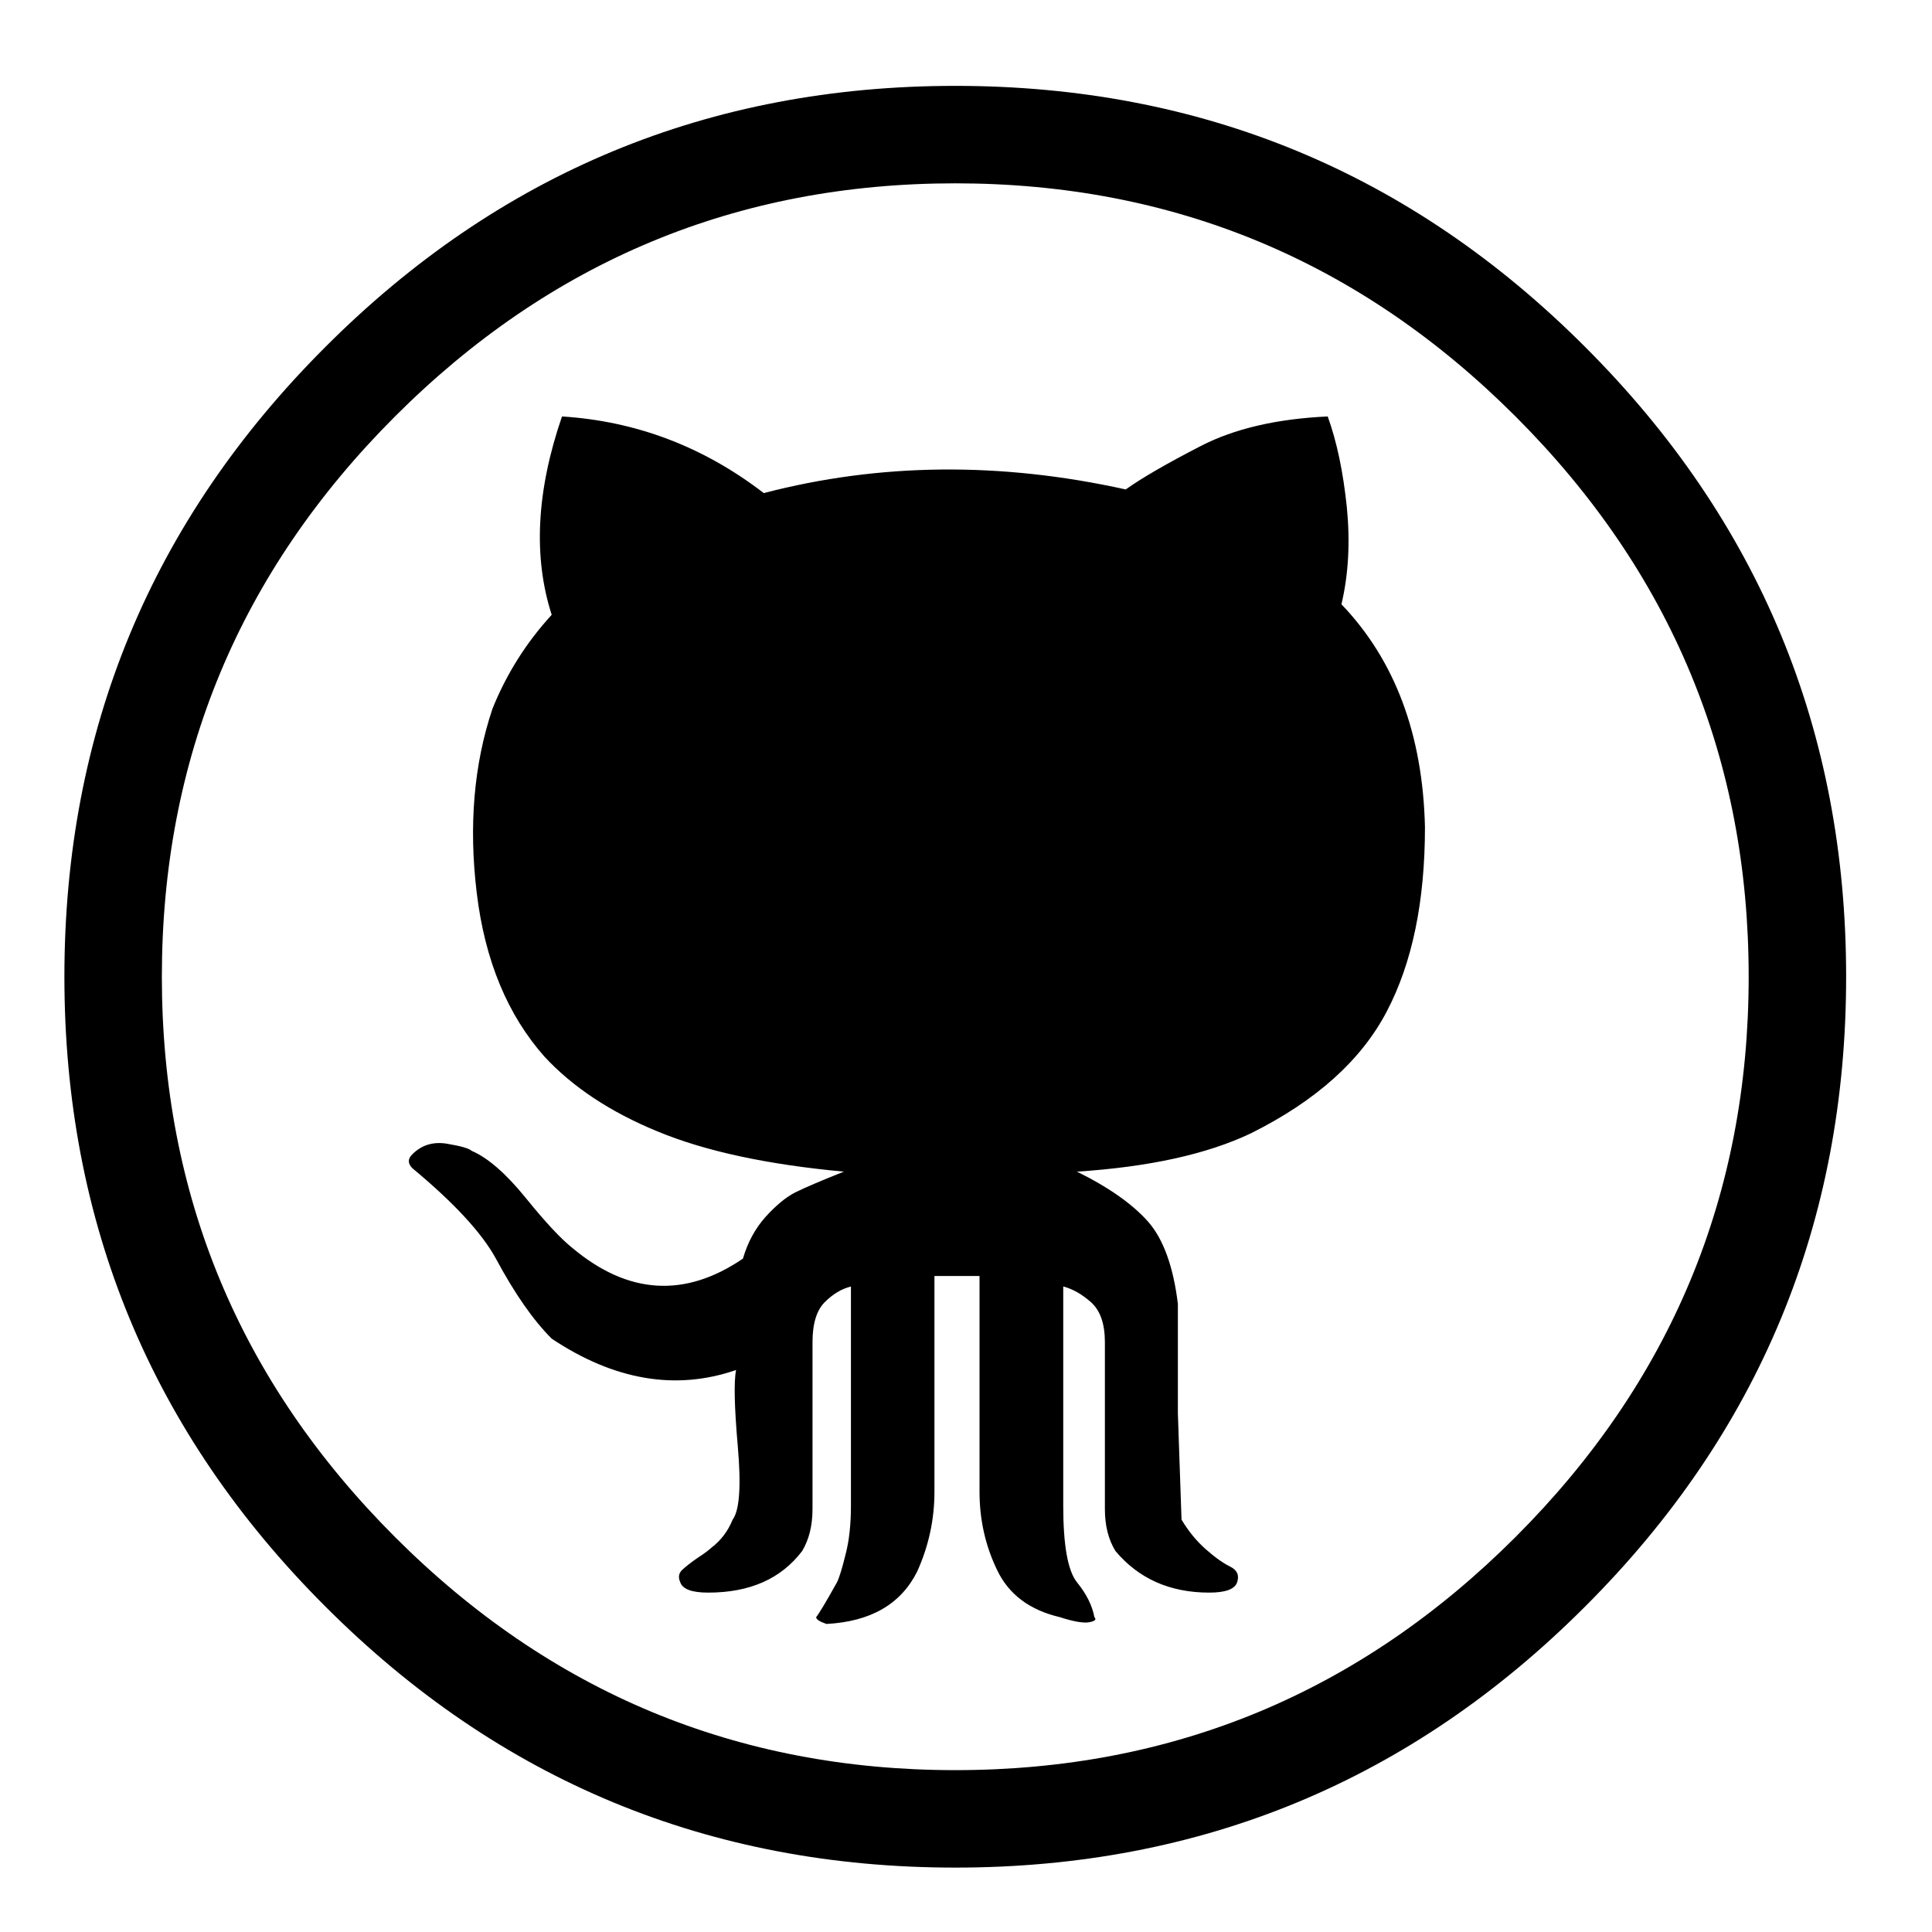<svg version="1.2" baseProfile="tiny-ps" xmlns="http://www.w3.org/2000/svg" viewBox="0 0 90 90" width="90" height="90">
	<title>github</title>
	<style>
		tspan { white-space:pre }
		.shp0 { fill: #000000 } 
	</style>
	<path id="Layer" fill-rule="evenodd" class="shp0" d="M3 45.5C3 34.04 7.05 24.26 15.16 16.16C23.26 8.05 33.04 4 44.5 4C55.96 4 65.74 8.05 73.84 16.16C81.95 24.26 86 34.04 86 45.5C86 56.96 81.95 66.74 73.84 74.84C65.74 82.95 55.96 87 44.5 87C33.04 87 23.26 82.95 15.16 74.84C7.05 66.74 3 56.96 3 45.5ZM7.54 45.5C7.54 55.66 11.16 64.36 18.4 71.6C25.64 78.84 34.34 82.46 44.5 82.46C54.66 82.46 63.36 78.84 70.6 71.6C77.84 64.36 81.46 55.66 81.46 45.5C81.46 35.34 77.84 26.64 70.6 19.4C63.36 12.16 54.66 8.54 44.5 8.54C34.34 8.54 25.64 12.16 18.4 19.4C11.16 26.64 7.54 35.34 7.54 45.5ZM19.21 53.77C19.64 53.34 20.18 53.17 20.83 53.28C21.48 53.39 21.86 53.5 21.97 53.61C22.72 53.93 23.56 54.66 24.48 55.79C25.4 56.93 26.13 57.71 26.67 58.14C29.26 60.31 31.91 60.47 34.61 58.63C34.83 57.87 35.18 57.23 35.66 56.69C36.15 56.15 36.61 55.77 37.04 55.55C37.48 55.33 38.23 55.01 39.31 54.58C35.75 54.25 32.86 53.63 30.64 52.71C28.42 51.8 26.67 50.63 25.37 49.23C23.64 47.28 22.59 44.74 22.21 41.61C21.83 38.48 22.07 35.61 22.94 33.02C23.59 31.4 24.51 29.94 25.7 28.64C24.83 25.94 24.99 22.86 26.18 19.4C29.64 19.62 32.77 20.81 35.58 22.97C40.99 21.56 46.61 21.51 52.44 22.8C53.2 22.26 54.36 21.59 55.93 20.78C57.5 19.97 59.47 19.51 61.85 19.4C62.28 20.59 62.57 21.99 62.74 23.62C62.9 25.24 62.82 26.75 62.49 28.15C64.98 30.75 66.28 34.21 66.38 38.53C66.38 41.99 65.79 44.85 64.6 47.12C63.41 49.39 61.31 51.28 58.28 52.79C56.23 53.77 53.52 54.36 50.17 54.58C51.69 55.33 52.79 56.12 53.5 56.93C54.2 57.74 54.66 59.01 54.87 60.74L54.87 65.84L55.04 70.79C55.36 71.33 55.74 71.79 56.17 72.17C56.6 72.55 56.98 72.82 57.31 72.98C57.63 73.14 57.74 73.38 57.63 73.71C57.52 74.03 57.09 74.19 56.33 74.19C54.5 74.19 53.04 73.54 51.96 72.25C51.63 71.71 51.47 71.06 51.47 70.3L51.47 62.52C51.47 61.66 51.25 61.04 50.82 60.66C50.39 60.28 49.96 60.04 49.53 59.93L49.53 70.14C49.53 71.98 49.74 73.17 50.17 73.71C50.61 74.25 50.88 74.79 50.98 75.33C51.09 75.44 51.01 75.52 50.74 75.57C50.47 75.62 50.01 75.54 49.36 75.33C47.96 75 46.99 74.27 46.45 73.14C45.9 72 45.63 70.79 45.63 69.49L45.63 59.44L43.53 59.44L43.53 69.49C43.53 70.79 43.26 72.03 42.72 73.22C41.96 74.73 40.56 75.54 38.5 75.65C38.18 75.54 38.02 75.44 38.02 75.33C38.12 75.22 38.45 74.68 38.99 73.71C39.1 73.49 39.23 73.06 39.39 72.41C39.56 71.76 39.64 71.01 39.64 70.14L39.64 59.93C39.2 60.04 38.8 60.28 38.42 60.66C38.04 61.04 37.85 61.66 37.85 62.52L37.85 70.3C37.85 71.06 37.69 71.71 37.37 72.25C36.39 73.54 34.94 74.19 32.99 74.19C32.23 74.19 31.8 74.03 31.69 73.71C31.59 73.49 31.61 73.3 31.77 73.14C31.94 72.98 32.18 72.79 32.5 72.57C32.83 72.36 33.04 72.19 33.15 72.09C33.58 71.76 33.91 71.33 34.13 70.79C34.45 70.36 34.53 69.22 34.37 67.38C34.21 65.55 34.18 64.36 34.29 63.82C31.48 64.79 28.61 64.3 25.7 62.36C24.83 61.49 23.97 60.25 23.1 58.63C22.45 57.44 21.16 56.04 19.21 54.42C18.99 54.2 18.99 53.98 19.21 53.77Z" />
</svg>